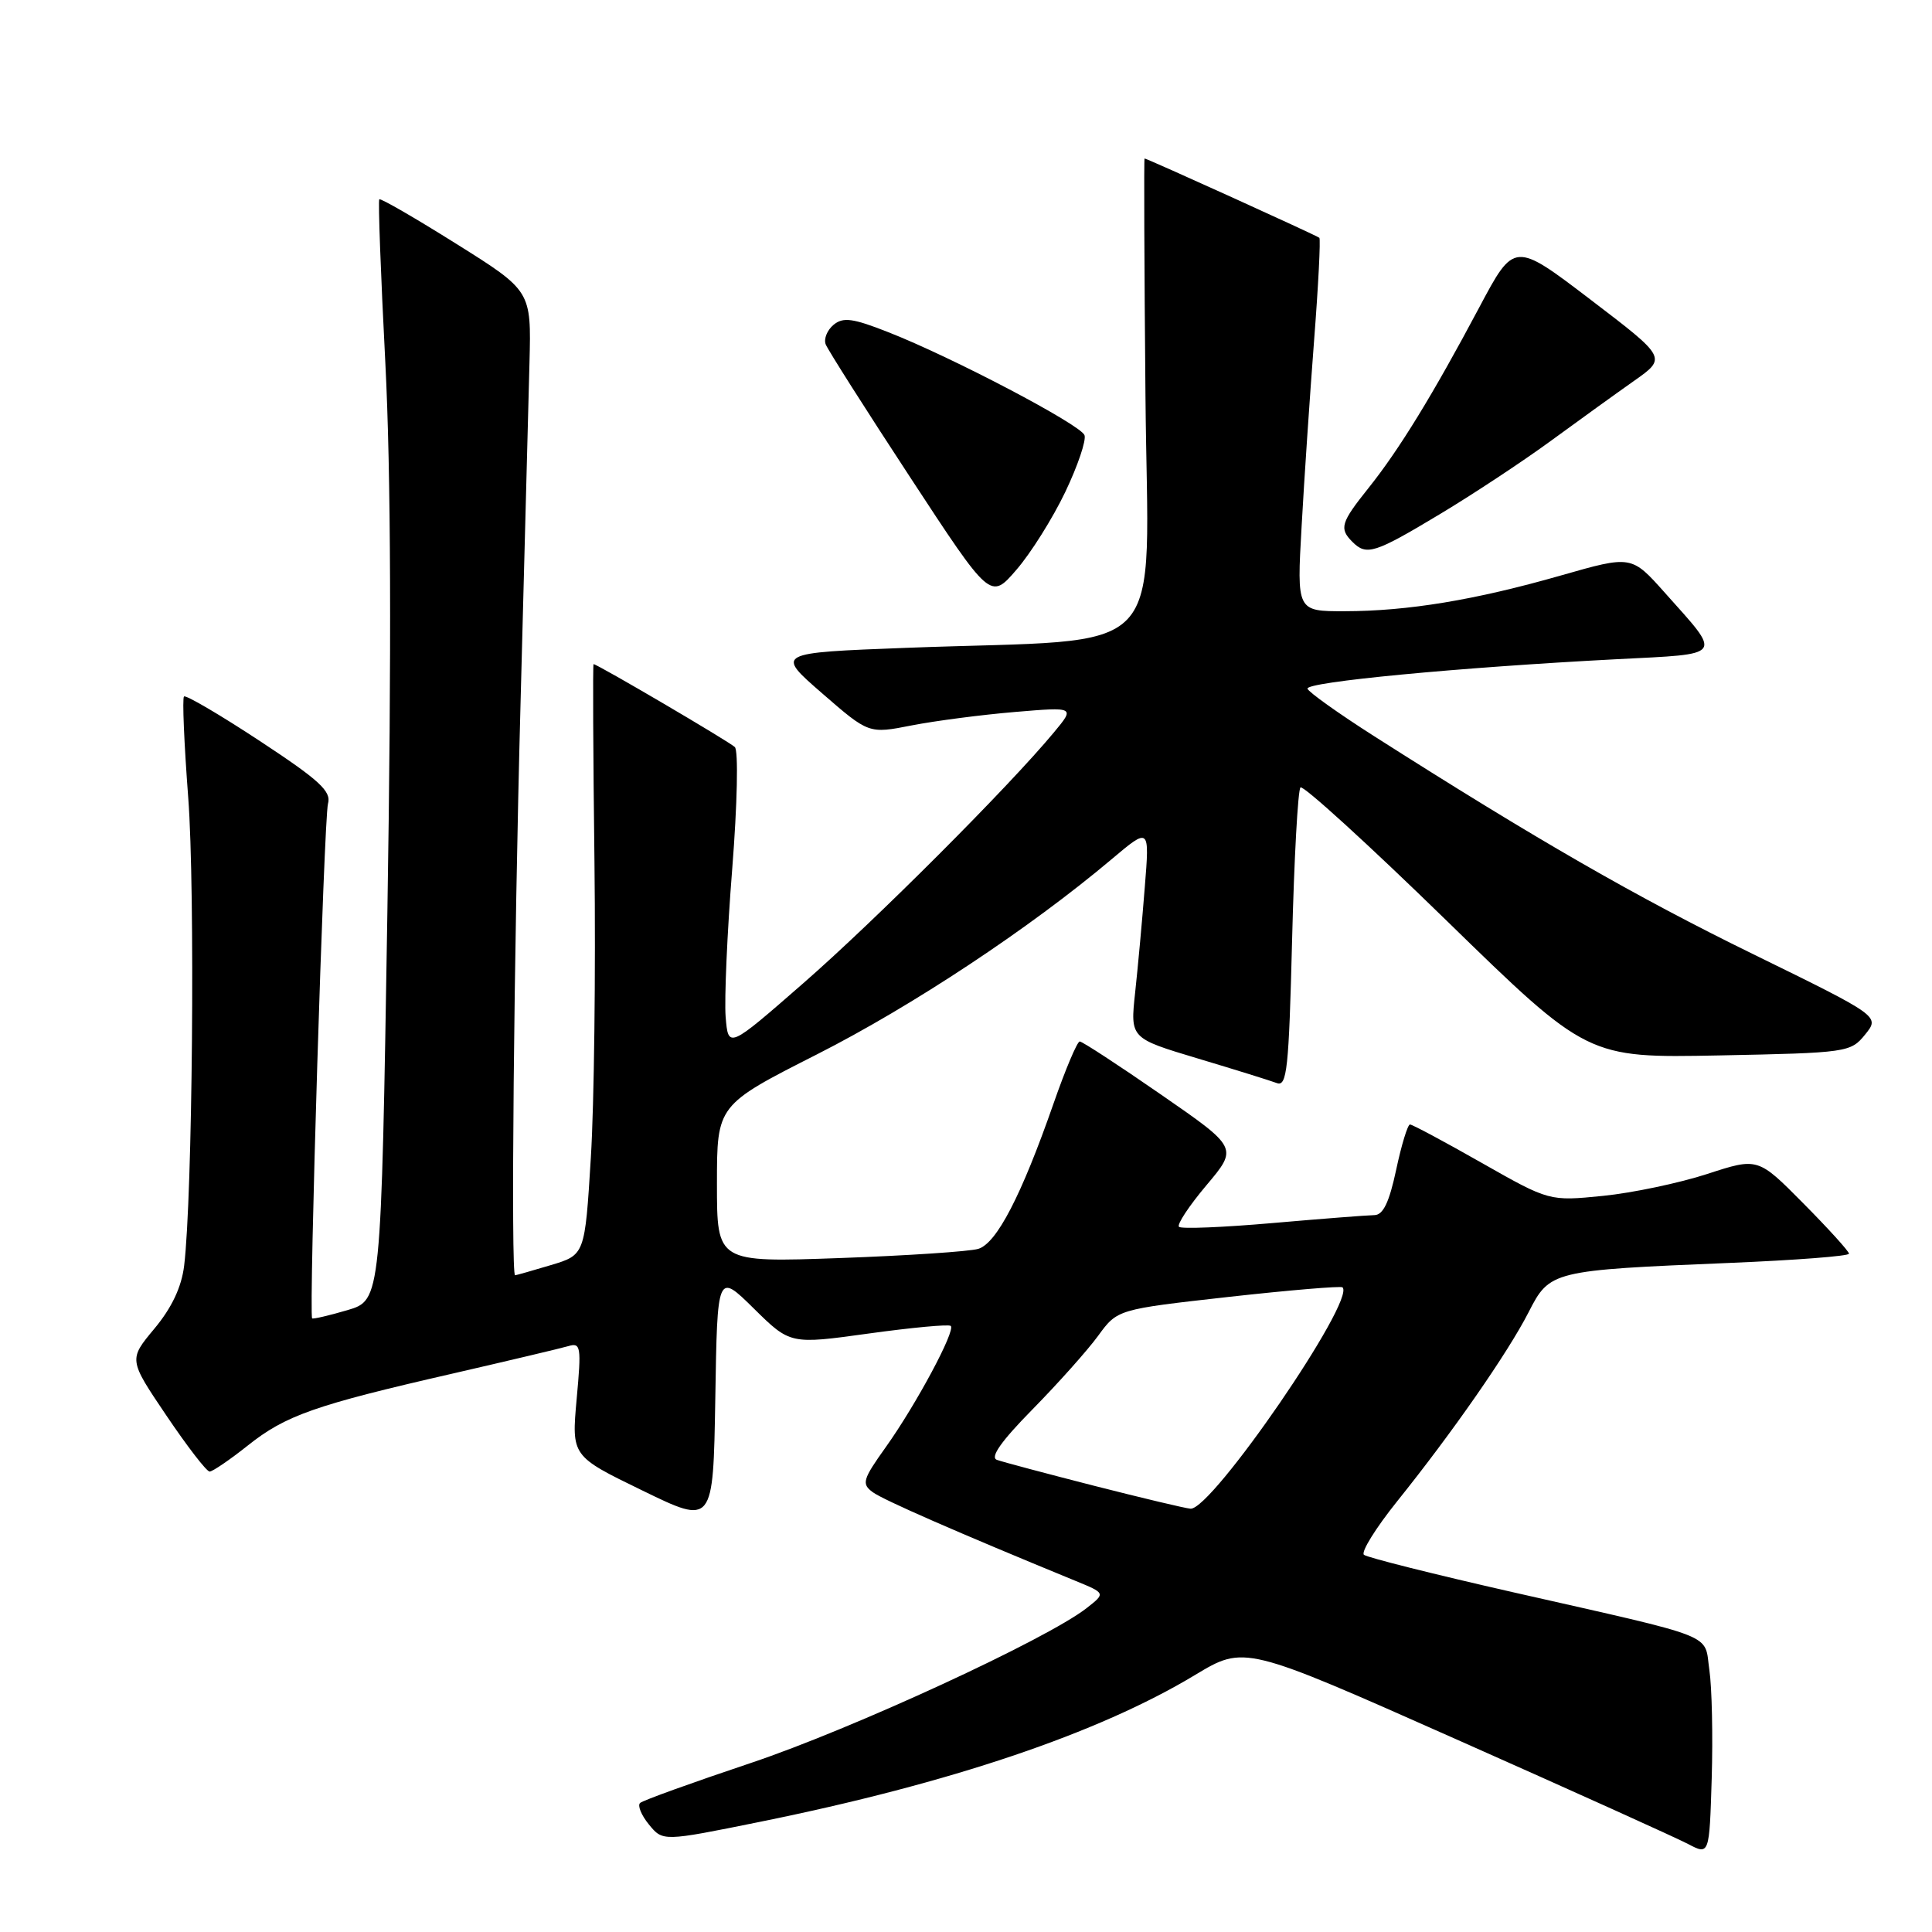 <?xml version="1.0" encoding="UTF-8" standalone="no"?>
<!DOCTYPE svg PUBLIC "-//W3C//DTD SVG 1.1//EN" "http://www.w3.org/Graphics/SVG/1.1/DTD/svg11.dtd" >
<svg xmlns="http://www.w3.org/2000/svg" xmlns:xlink="http://www.w3.org/1999/xlink" version="1.1" viewBox="0 0 256 256">
 <g >
 <path fill="currentColor"
d=" M 226.50 221.28 C 225.78 216.34 228.00 217.22 200.44 210.97 C 190.02 208.60 181.16 206.38 180.73 206.02 C 180.31 205.66 182.29 202.47 185.13 198.93 C 192.48 189.78 199.79 179.26 202.54 173.89 C 205.35 168.38 205.59 168.32 229.25 167.34 C 237.91 166.98 245.00 166.44 245.00 166.12 C 245.00 165.81 242.28 162.81 238.96 159.46 C 232.93 153.37 232.93 153.37 226.21 155.56 C 222.52 156.76 216.30 158.07 212.40 158.46 C 205.29 159.17 205.29 159.17 196.34 154.09 C 191.42 151.29 187.14 149.00 186.83 149.00 C 186.53 149.00 185.70 151.70 185.00 155.00 C 184.08 159.32 183.27 161.00 182.11 161.01 C 181.23 161.02 175.16 161.49 168.63 162.06 C 162.11 162.63 156.52 162.86 156.22 162.56 C 155.92 162.26 157.56 159.78 159.86 157.05 C 164.04 152.09 164.04 152.09 153.86 145.05 C 148.26 141.17 143.40 138.00 143.07 138.00 C 142.74 138.00 141.17 141.71 139.59 146.25 C 135.33 158.45 132.07 164.73 129.63 165.48 C 128.46 165.83 120.19 166.38 111.25 166.70 C 95.00 167.28 95.00 167.28 95.00 156.86 C 95.00 146.43 95.00 146.43 108.25 139.71 C 120.89 133.30 136.46 122.99 147.31 113.84 C 152.33 109.61 152.33 109.61 151.69 117.55 C 151.35 121.92 150.77 128.22 150.41 131.54 C 149.76 137.57 149.76 137.57 158.70 140.25 C 163.61 141.72 168.33 143.19 169.18 143.51 C 170.53 144.03 170.78 141.64 171.21 124.54 C 171.48 113.77 171.98 104.68 172.32 104.34 C 172.66 104.00 181.36 111.93 191.65 121.96 C 210.35 140.19 210.35 140.19 227.77 139.85 C 244.78 139.51 245.22 139.45 247.14 137.08 C 249.10 134.66 249.10 134.66 232.30 126.43 C 216.77 118.83 203.60 111.26 182.02 97.51 C 177.35 94.53 173.41 91.72 173.25 91.26 C 172.96 90.37 193.23 88.44 214.20 87.35 C 228.62 86.61 228.25 87.12 220.60 78.54 C 216.18 73.58 216.18 73.58 206.84 76.25 C 195.45 79.51 186.54 80.98 178.17 80.99 C 171.83 81.00 171.83 81.00 172.47 69.75 C 172.81 63.56 173.56 52.50 174.12 45.16 C 174.69 37.82 175.00 31.68 174.82 31.51 C 174.51 31.22 151.99 21.00 151.66 21.00 C 151.57 21.00 151.62 35.13 151.78 52.41 C 152.09 88.24 155.64 84.49 120.13 85.84 C 102.76 86.50 102.76 86.50 108.94 91.87 C 115.12 97.24 115.12 97.24 120.81 96.12 C 123.94 95.51 130.09 94.71 134.48 94.34 C 142.46 93.67 142.46 93.67 139.62 97.08 C 133.68 104.24 115.95 121.99 106.42 130.30 C 96.50 138.96 96.50 138.96 96.15 134.73 C 95.97 132.40 96.35 123.60 97.02 115.17 C 97.70 106.54 97.85 99.47 97.37 98.99 C 96.60 98.25 79.14 88.00 78.65 88.00 C 78.54 88.00 78.59 99.81 78.77 114.25 C 78.94 128.69 78.73 146.30 78.29 153.39 C 77.50 166.28 77.50 166.28 73.00 167.63 C 70.53 168.37 68.39 168.98 68.25 168.98 C 67.68 169.02 68.09 126.12 68.98 93.00 C 69.50 73.47 70.03 53.23 70.16 48.02 C 70.40 38.54 70.40 38.54 60.48 32.32 C 55.03 28.90 50.43 26.24 50.26 26.41 C 50.09 26.57 50.45 36.34 51.06 48.10 C 51.80 62.58 51.89 86.13 51.33 120.89 C 50.50 172.28 50.50 172.28 46.04 173.60 C 43.59 174.32 41.48 174.81 41.36 174.69 C 40.90 174.23 42.93 108.40 43.46 106.50 C 43.93 104.85 42.35 103.40 34.42 98.18 C 29.13 94.70 24.61 92.05 24.38 92.29 C 24.14 92.52 24.40 98.55 24.94 105.67 C 25.87 117.89 25.51 158.51 24.40 167.72 C 24.05 170.56 22.76 173.29 20.46 176.05 C 17.04 180.15 17.04 180.15 22.05 187.57 C 24.81 191.66 27.38 195.00 27.78 194.99 C 28.18 194.98 30.44 193.44 32.82 191.55 C 37.85 187.54 41.70 186.19 60.00 182.00 C 67.42 180.29 74.31 178.66 75.30 178.37 C 76.96 177.87 77.05 178.41 76.41 185.38 C 75.73 192.94 75.73 192.94 85.12 197.50 C 94.50 202.07 94.50 202.07 94.78 185.35 C 95.05 168.62 95.05 168.62 99.88 173.38 C 104.71 178.14 104.71 178.14 115.10 176.70 C 120.82 175.91 125.71 175.45 125.98 175.69 C 126.65 176.30 121.41 186.08 117.38 191.74 C 114.30 196.05 114.14 196.62 115.64 197.72 C 117.06 198.76 126.77 203.01 142.50 209.47 C 146.50 211.11 146.50 211.11 144.00 213.07 C 138.75 217.19 112.91 229.11 99.50 233.60 C 91.80 236.18 85.19 238.56 84.82 238.90 C 84.45 239.23 84.97 240.51 85.98 241.75 C 87.83 244.01 87.83 244.01 100.66 241.41 C 125.93 236.29 145.52 229.68 158.34 221.95 C 164.90 218.00 164.90 218.00 192.86 230.42 C 208.24 237.25 222.10 243.51 223.66 244.33 C 226.50 245.82 226.50 245.82 226.81 235.66 C 226.98 230.07 226.84 223.60 226.50 221.28 Z  M 141.15 65.20 C 142.81 61.72 143.96 58.33 143.70 57.66 C 143.16 56.26 126.20 47.35 117.74 44.03 C 113.00 42.16 111.72 41.99 110.45 43.04 C 109.60 43.75 109.13 44.91 109.41 45.63 C 109.69 46.35 114.71 54.26 120.58 63.21 C 131.24 79.49 131.24 79.49 134.68 75.50 C 136.58 73.31 139.49 68.67 141.15 65.20 Z  M 190.77 68.14 C 195.22 65.47 201.86 61.08 205.53 58.39 C 209.21 55.70 214.16 52.13 216.53 50.46 C 220.86 47.41 220.86 47.41 210.75 39.70 C 200.65 32.00 200.65 32.00 196.00 40.75 C 189.86 52.30 185.40 59.58 181.33 64.67 C 177.66 69.26 177.43 70.03 179.20 71.80 C 181.07 73.67 182.13 73.33 190.77 68.14 Z  M 145.00 196.88 C 138.68 195.26 132.87 193.72 132.10 193.44 C 131.15 193.11 132.66 190.97 136.83 186.73 C 140.20 183.30 144.10 178.93 145.51 177.00 C 148.06 173.50 148.06 173.50 162.78 171.85 C 170.88 170.95 177.68 170.38 177.89 170.58 C 179.68 172.27 160.56 200.11 157.75 199.91 C 157.06 199.86 151.32 198.49 145.00 196.88 Z "/>
</g>
</svg>
